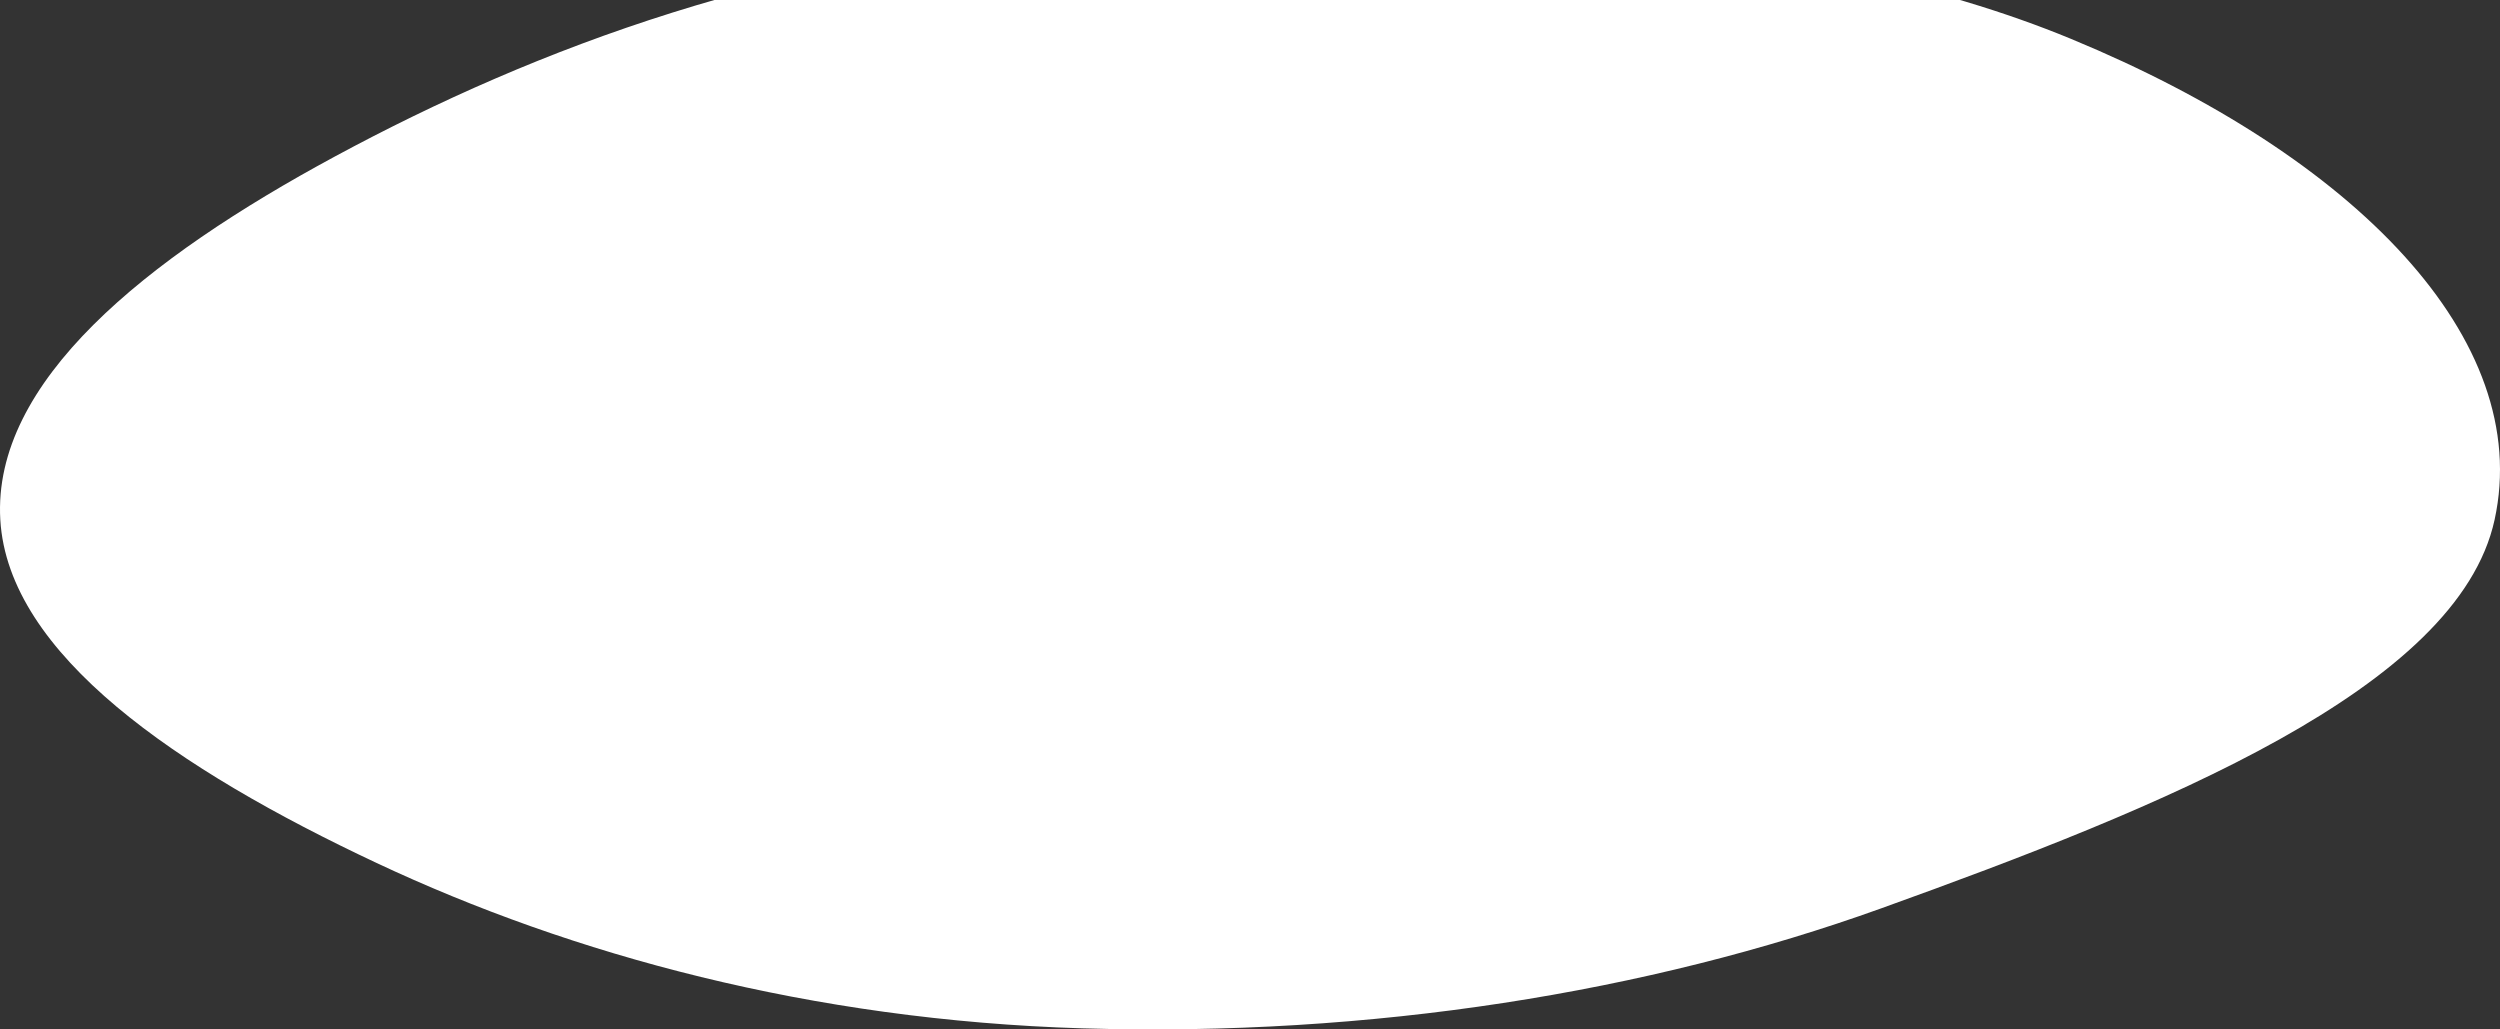 <svg width="374" height="154" viewBox="0 0 374 154" fill="none" xmlns="http://www.w3.org/2000/svg">
<rect x="0" y="0" width="374" height="154" fill="#333333" stroke="none"/>
<path fill-rule="evenodd" clip-rule="evenodd" d="M161.918 -9.607C213.848 -13.12 269.916 -10.689 309.856 5.828C352.335 23.395 379.08 50.799 373.19 77.763C367.675 103.009 323.407 120.774 281.446 135.883C246.608 148.428 205.186 155.143 161.918 153.84C121.383 152.619 85.538 142.825 56.337 129.101C26.525 115.09 1.232 97.915 0.046 77.763C-1.168 57.13 21.706 38.736 50.119 23.401C80.455 7.027 117.027 -6.57 161.918 -9.607Z" fill="white"/>
</svg>
